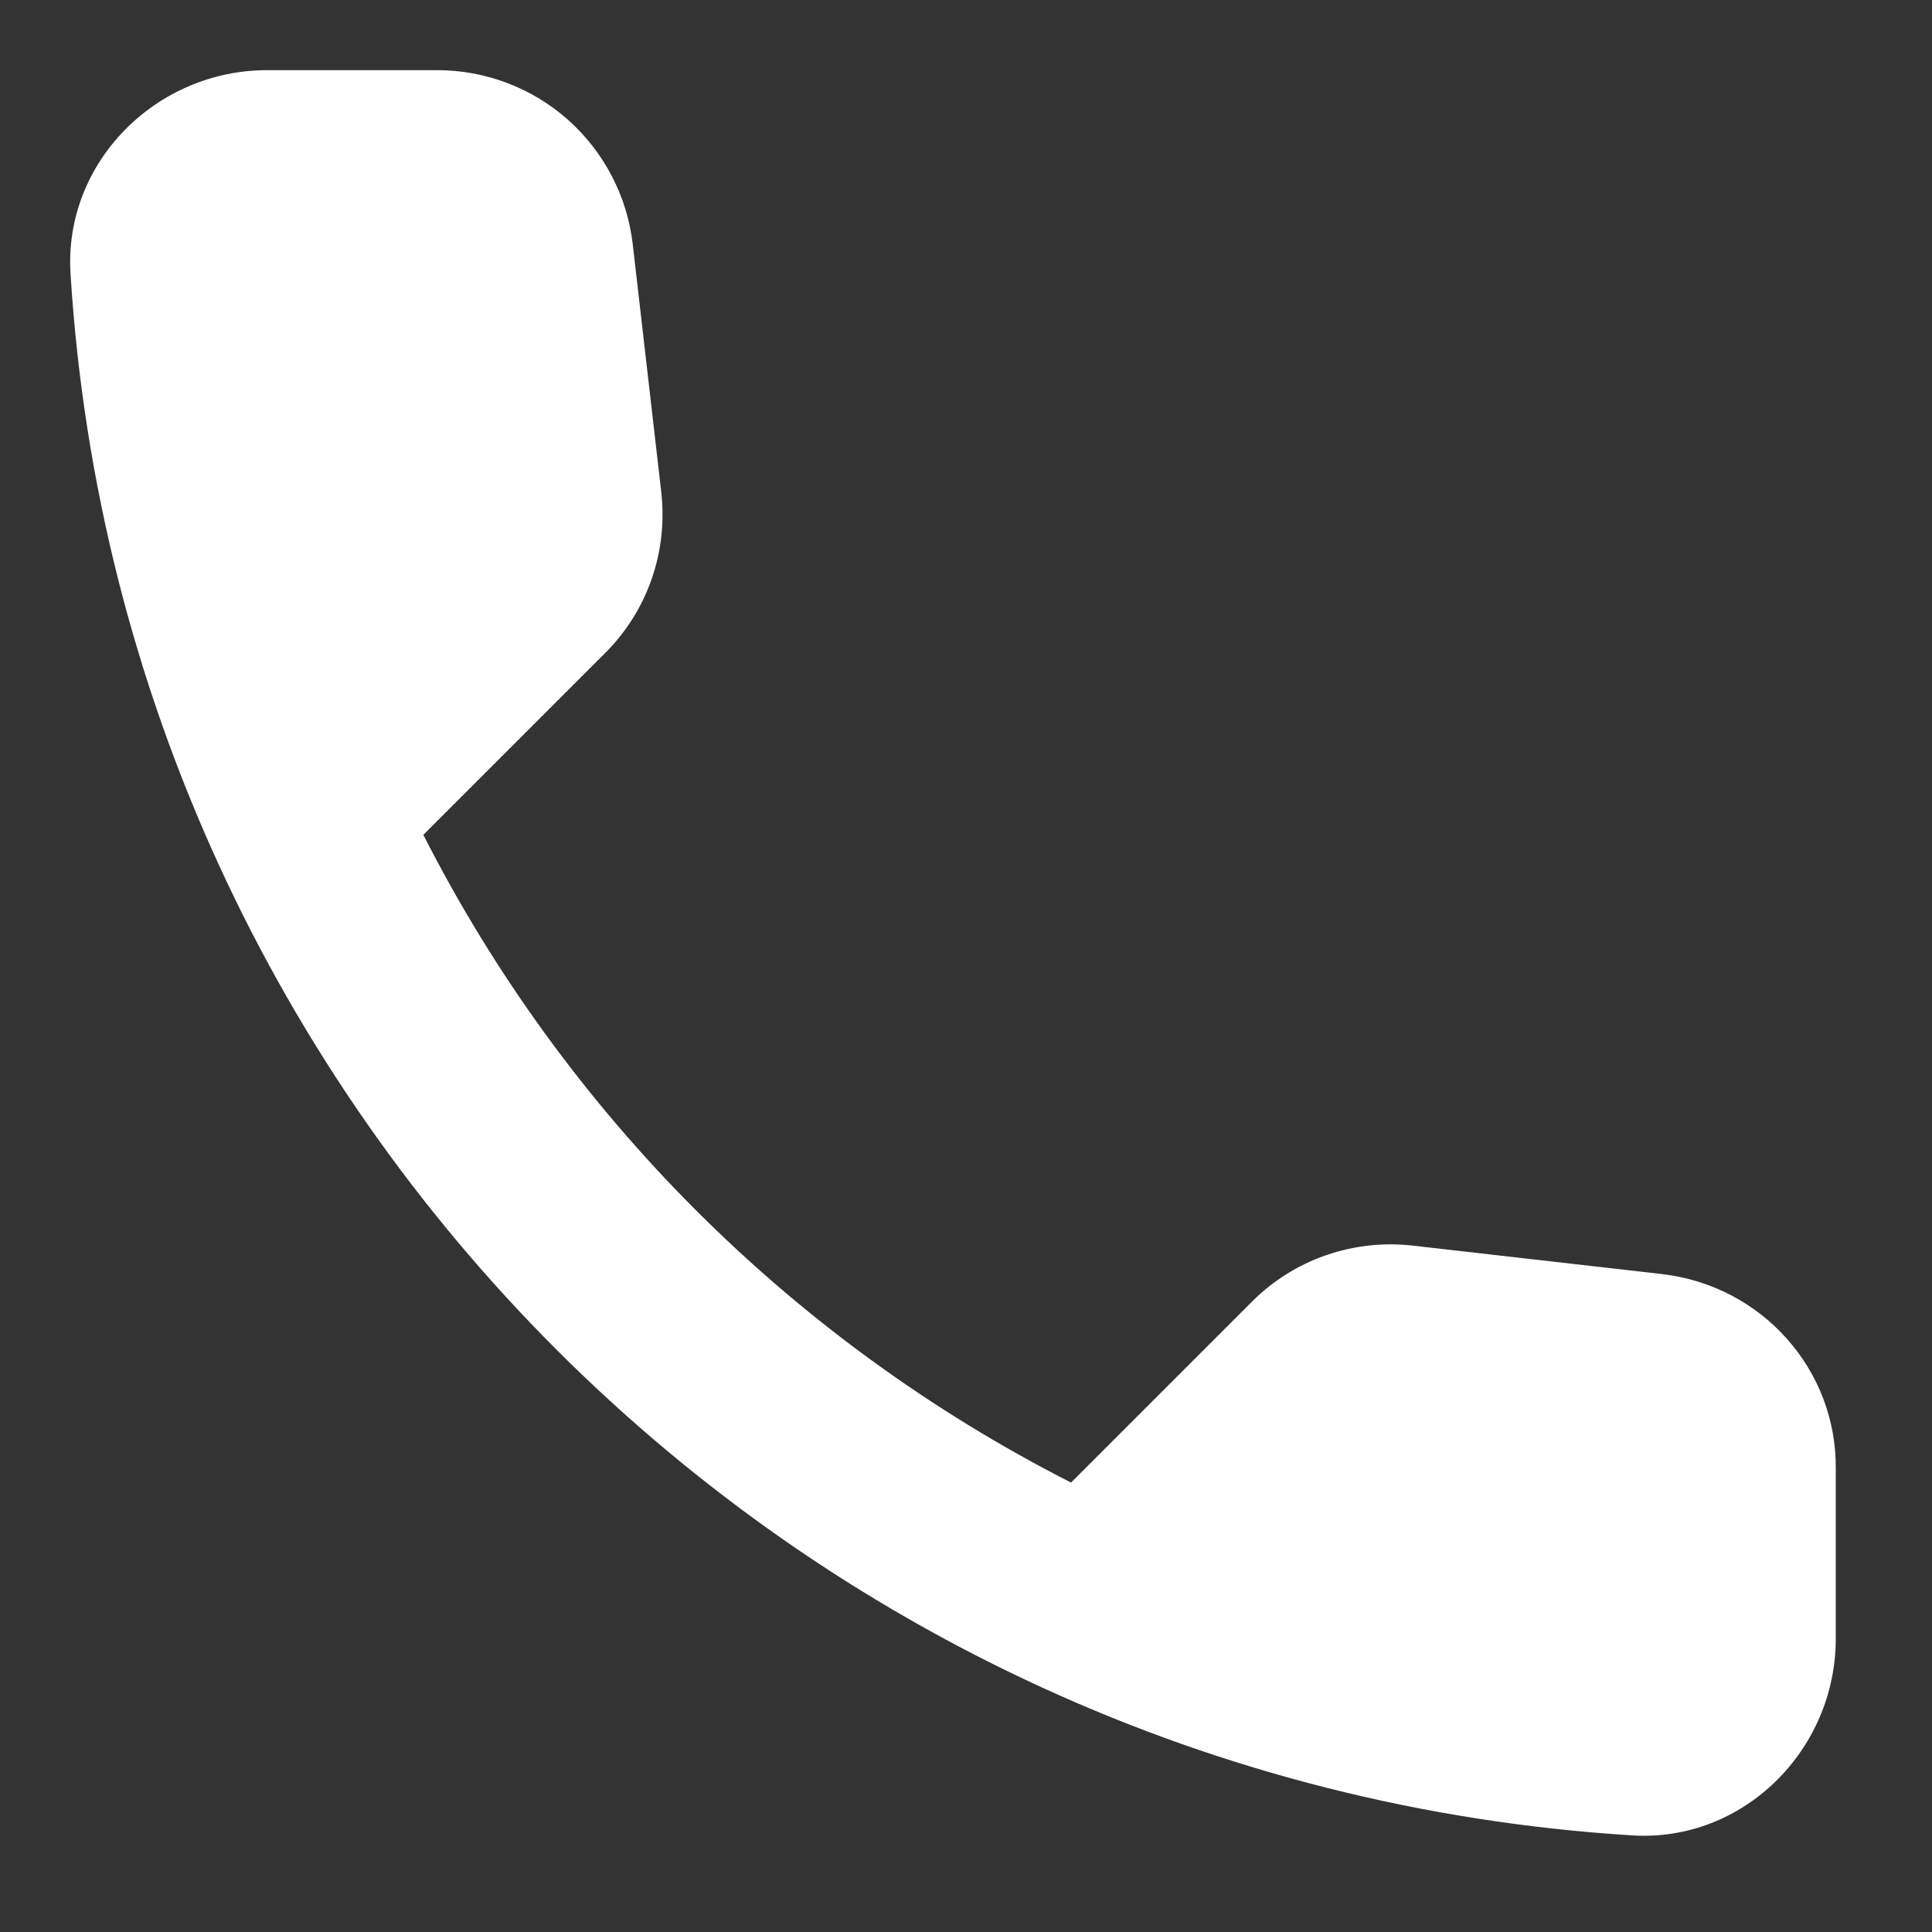 <svg width="16" height="16" viewBox="0 0 16 16" fill="none" xmlns="http://www.w3.org/2000/svg">
<rect x="0" y="0" width="16" height="16" fill="#333333" stroke="none"/>
<path d="M13.77 10.552L11.703 10.316C11.46 10.288 11.213 10.315 10.982 10.395C10.751 10.475 10.541 10.607 10.368 10.78L8.87 12.278C6.56 11.103 4.682 9.225 3.506 6.914L5.012 5.408C5.362 5.058 5.533 4.57 5.476 4.073L5.24 2.022C5.194 1.625 5.003 1.259 4.705 0.993C4.406 0.727 4.02 0.581 3.62 0.581H2.212C1.292 0.581 0.527 1.346 0.584 2.266C1.016 9.217 6.575 14.769 13.518 15.2C14.438 15.257 15.203 14.492 15.203 13.572V12.164C15.211 11.342 14.592 10.65 13.77 10.552Z" fill="white"/>
</svg>